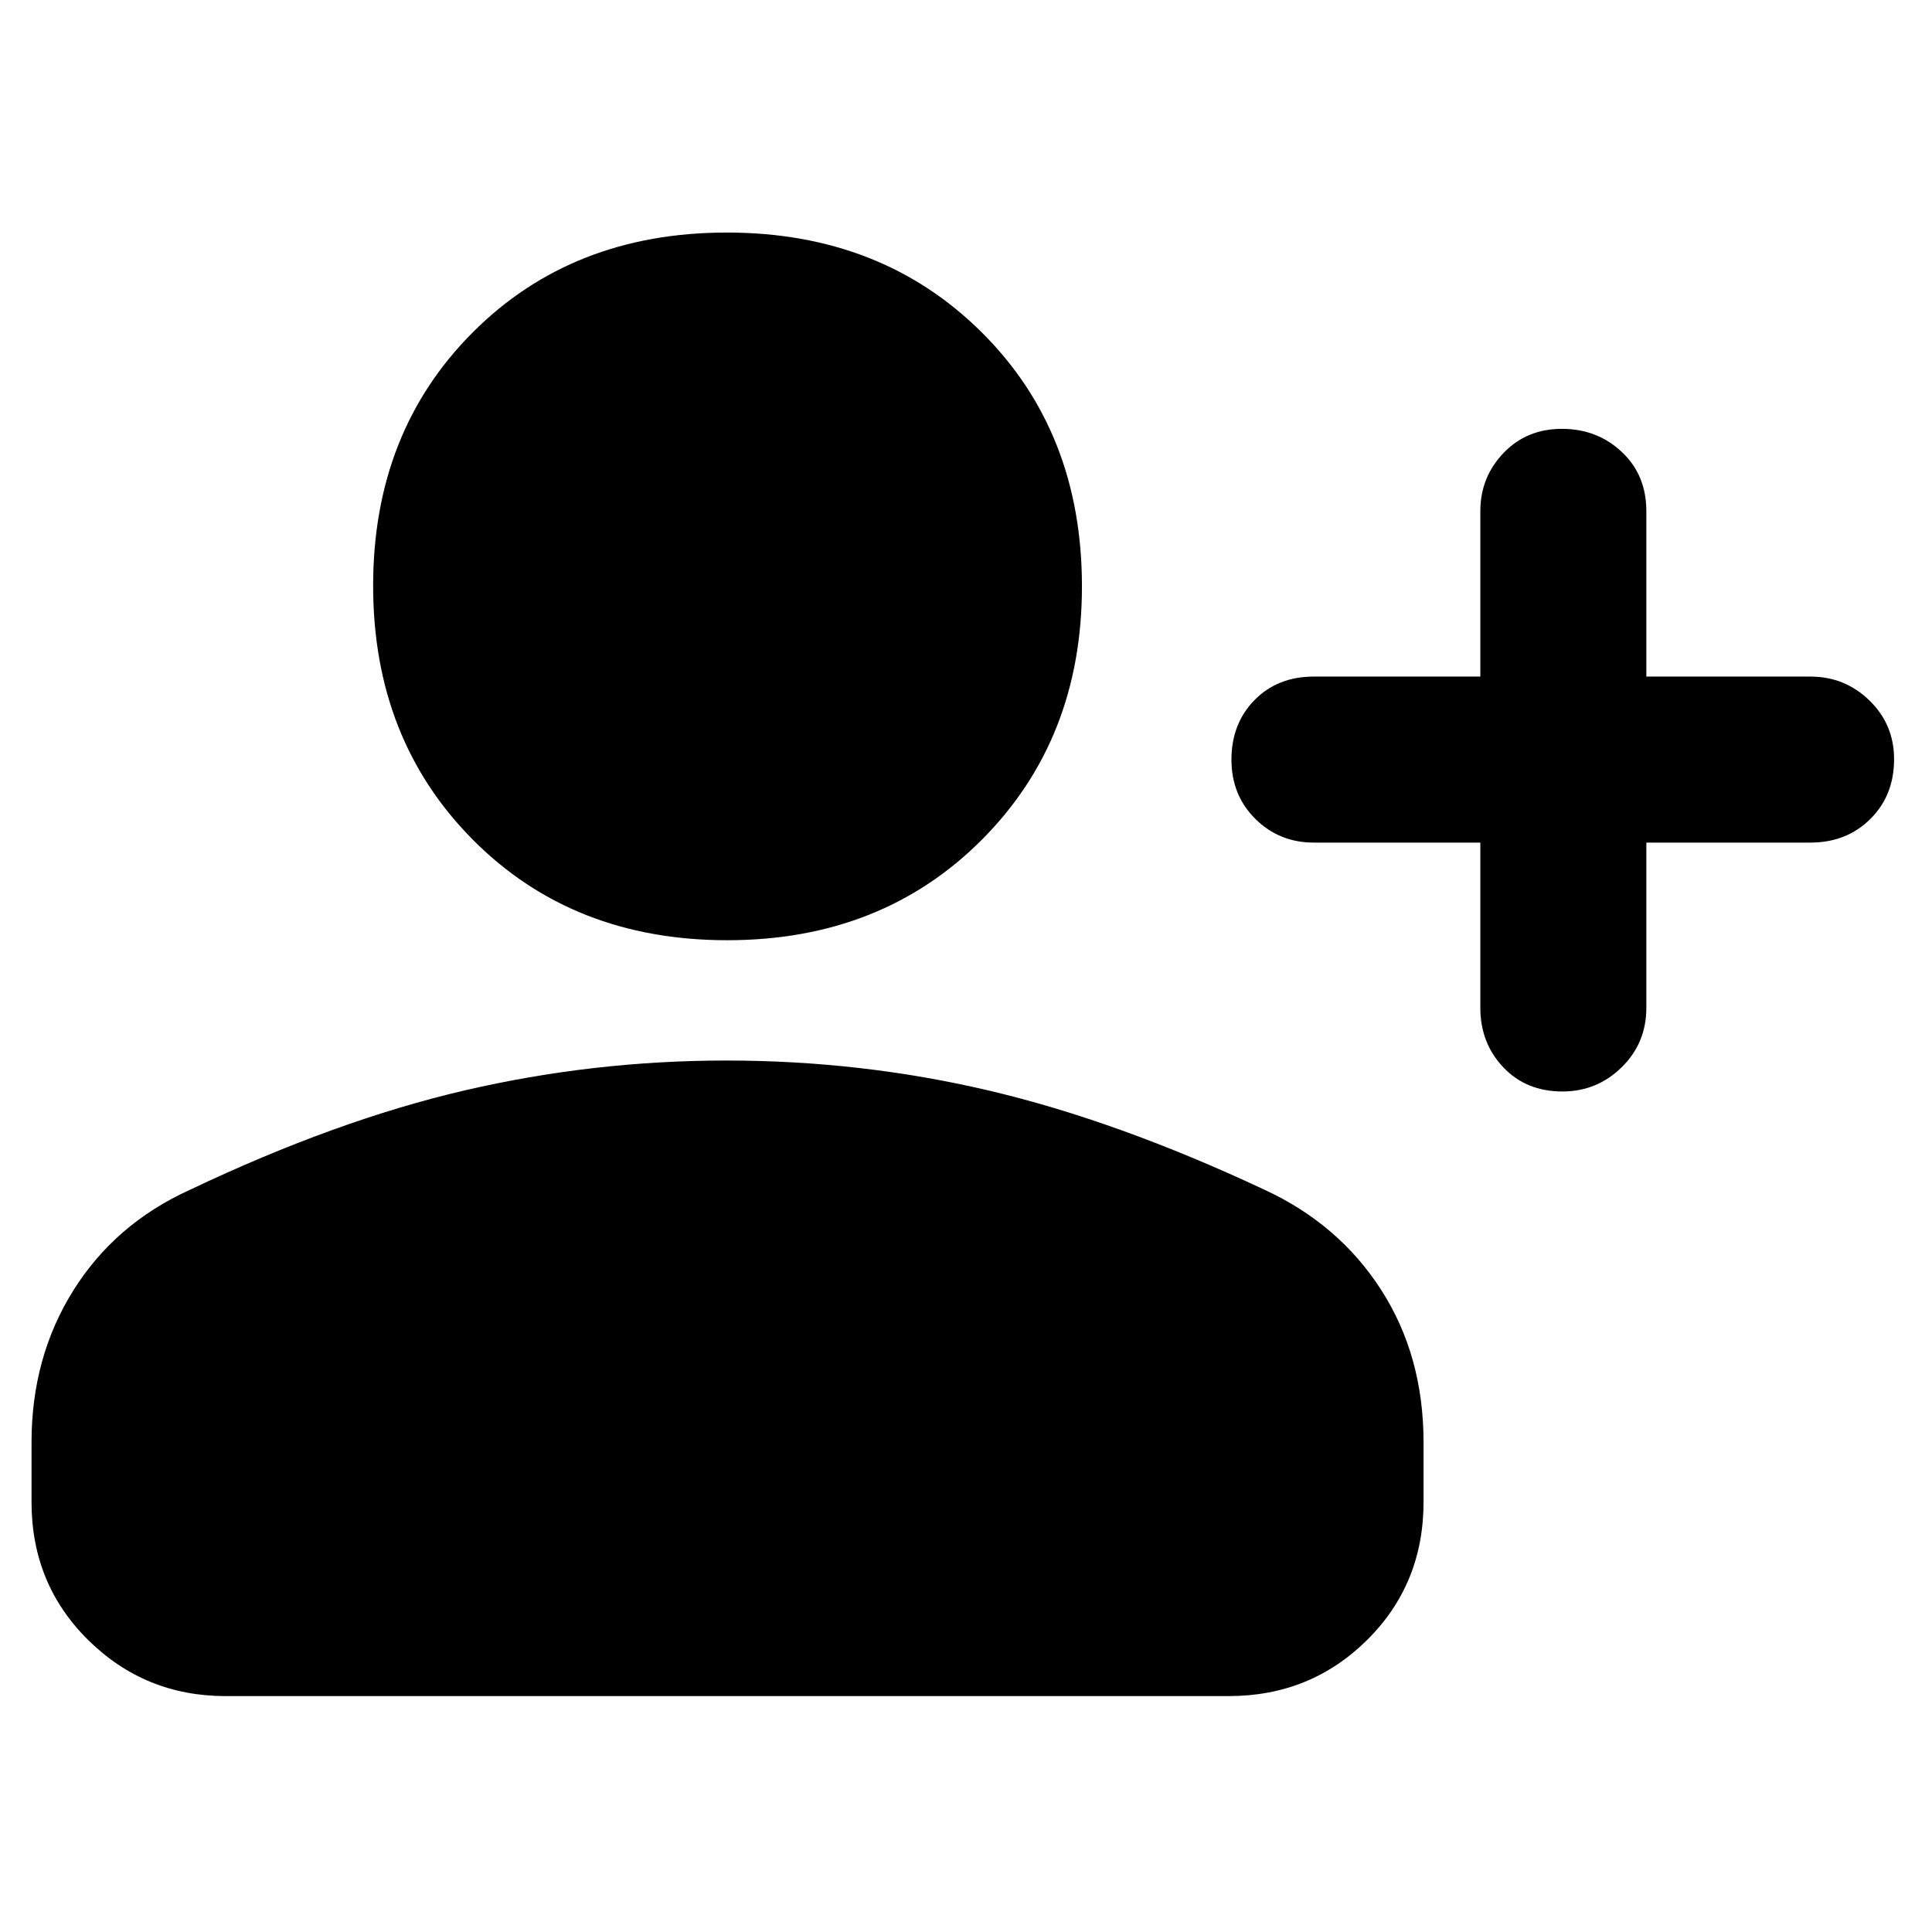 <svg xmlns="http://www.w3.org/2000/svg" height="40" viewBox="0 -960 960 960" width="40"><path d="M735.57-541.32h-82.76q-17.18 0-29.05-11.79-11.86-11.8-11.86-29.41 0-17.94 11.47-29.62 11.47-11.67 29.44-11.67h82.76V-706q0-16.86 11.5-28.89 11.49-12.02 29.04-12.02 17.55 0 29.75 11.47 12.2 11.46 12.2 29.44v82.19h81.52q17.15 0 29.36 11.9 12.22 11.91 12.22 29.15 0 18.03-11.82 29.73-11.82 11.71-29.76 11.71h-81.52v82.09q0 17.51-12.25 29.54-12.25 12.04-29.45 12.04-18.02 0-29.41-12.04-11.38-12.03-11.38-29.54v-82.09Zm-374.24 48.51q-76.72 0-126.32-49.89-49.6-49.88-49.6-126.23t49.51-125.93q49.51-49.59 126.23-49.59t126.59 49.52q49.87 49.52 49.87 126.28 0 76.07-49.78 125.95-49.78 49.89-126.5 49.89ZM15.67-213.65v-29.7q0-42.2 20.71-75.34 20.71-33.15 57.88-50.05 72.96-34.67 136.8-49.48 63.84-14.81 129.88-14.81 67.13 0 130.76 15 63.62 15 136.39 49.1 37.17 17.11 58.21 49.88 21.05 32.77 21.05 75.7v29.7q0 40.81-28.12 68.62-28.12 27.81-68.69 27.81H112.1q-40.02 0-68.23-27.81-28.2-27.81-28.2-68.62Z"/></svg>